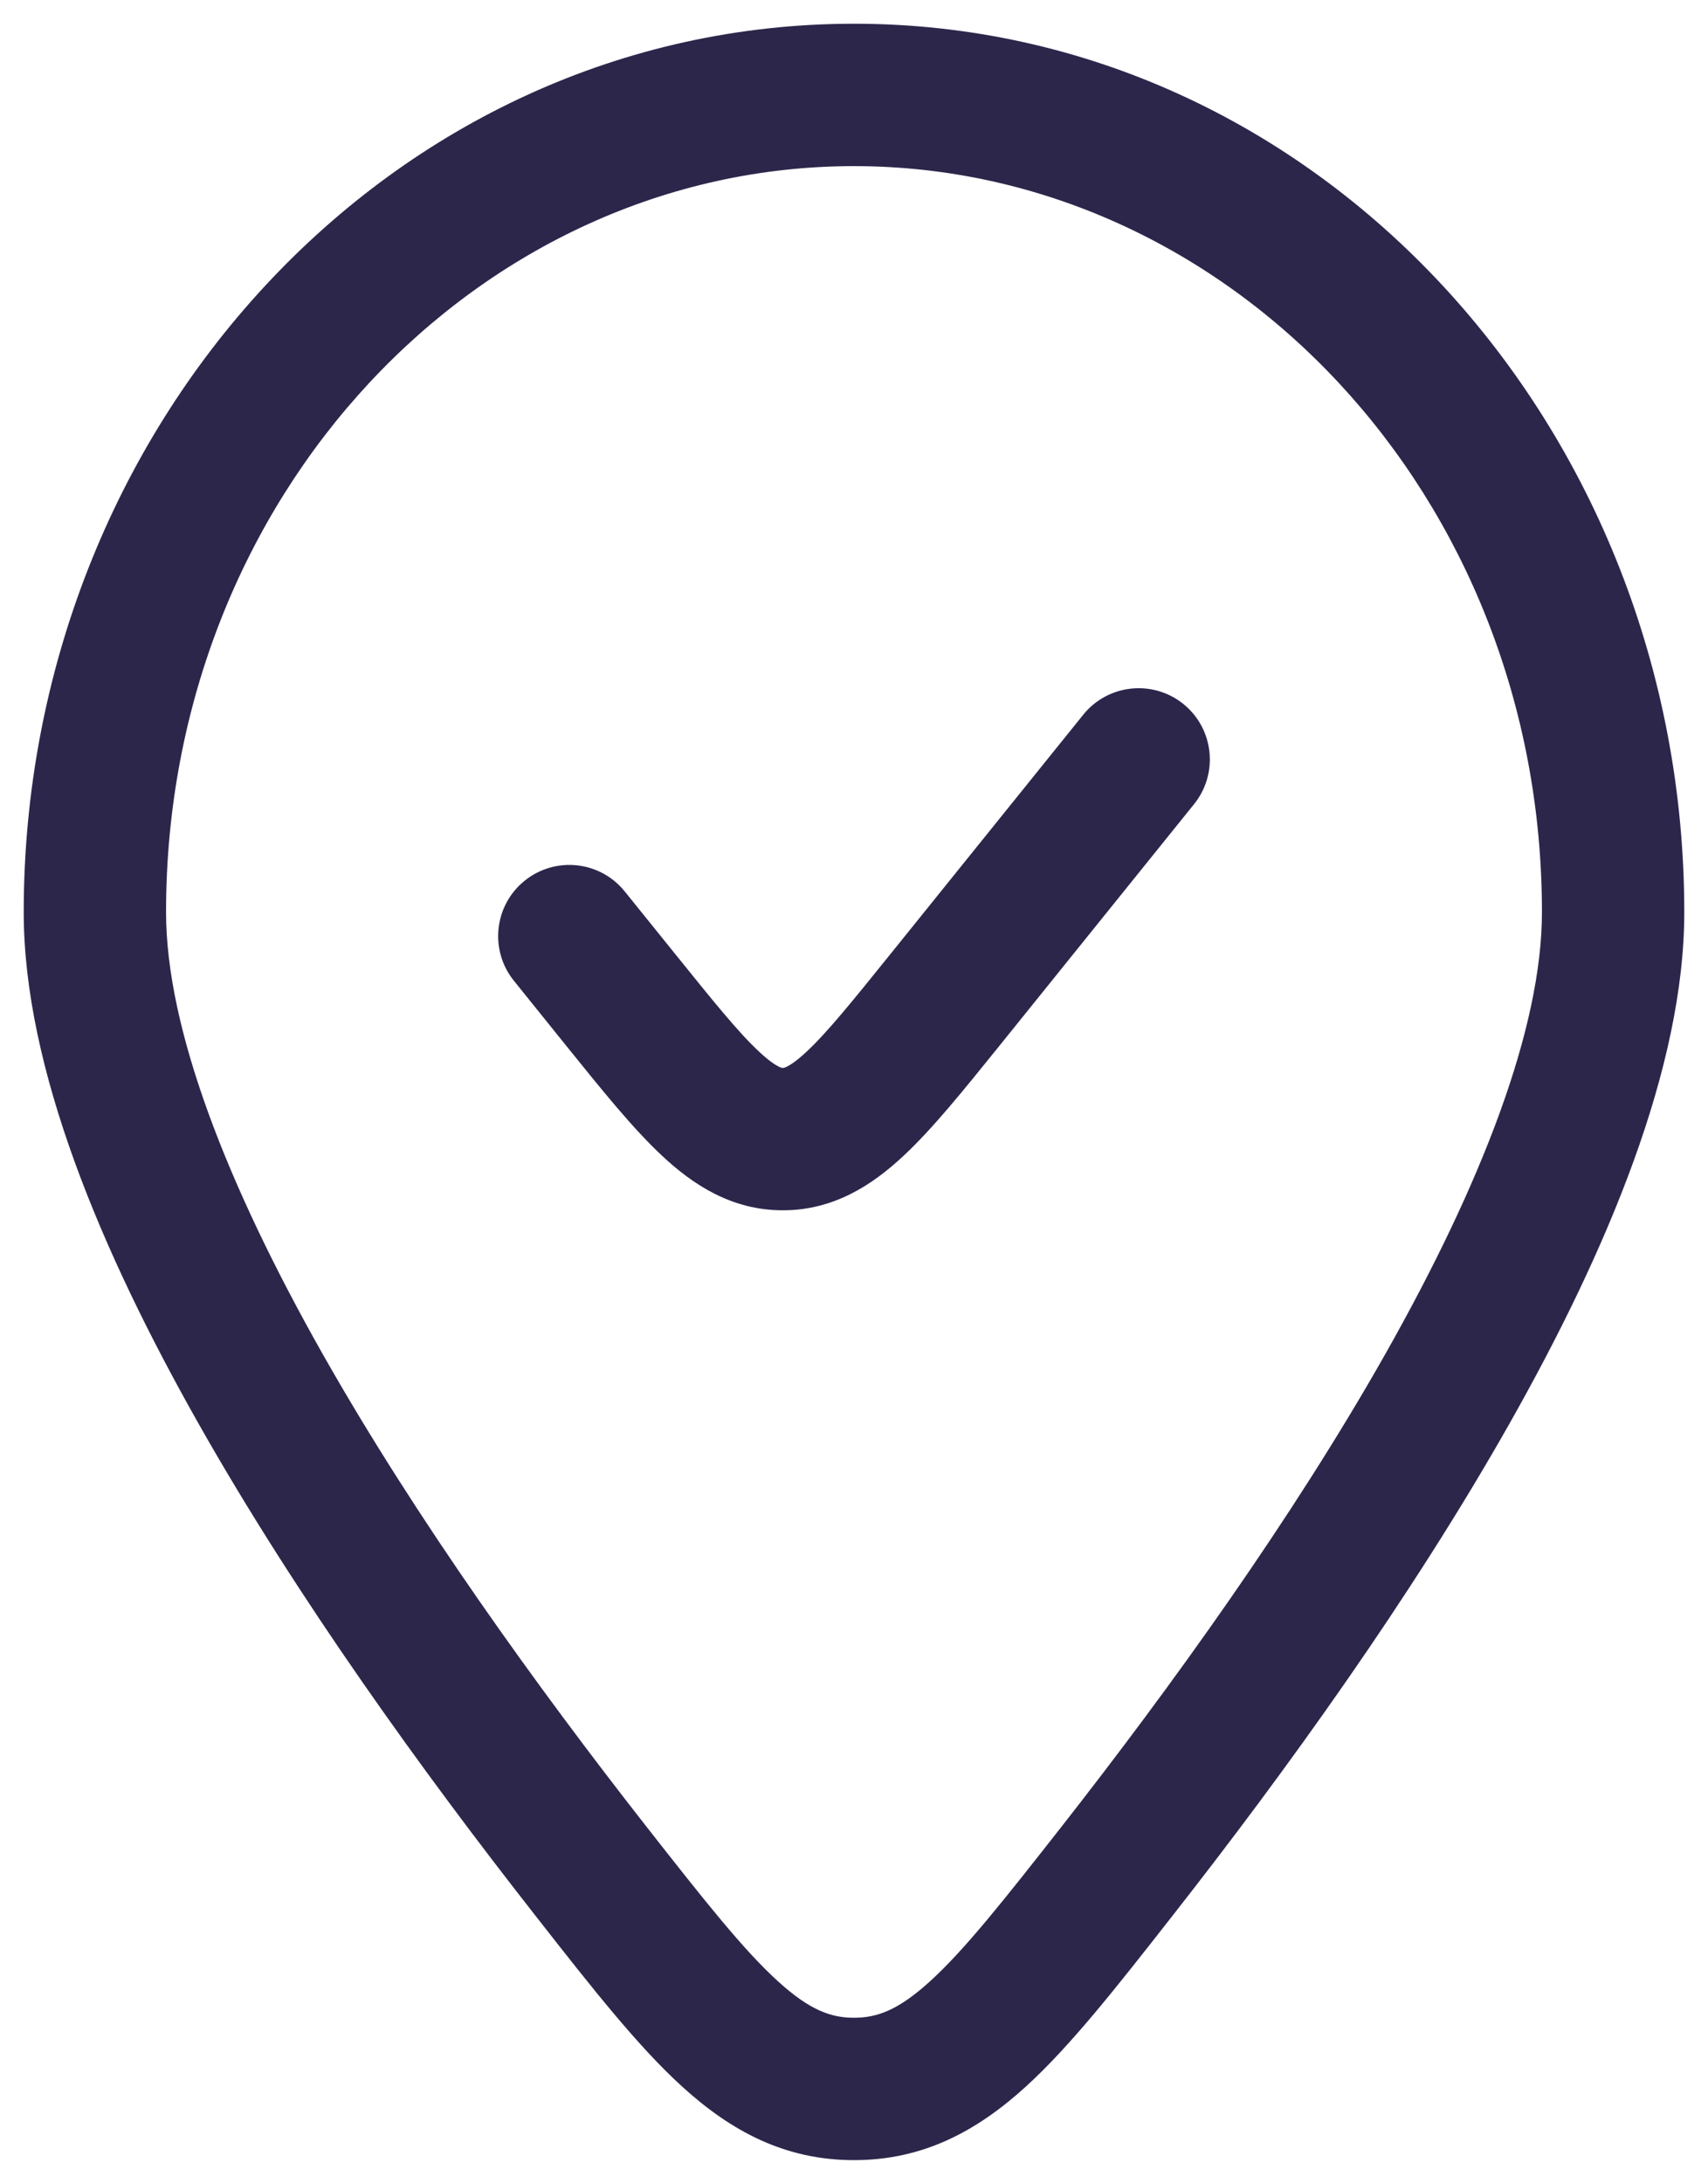 <svg width="18" height="23" viewBox="0 0 18 23" fill="none" xmlns="http://www.w3.org/2000/svg">
<path d="M12.584 8.471C12.844 8.148 12.793 7.676 12.471 7.416C12.148 7.156 11.676 7.207 11.416 7.529L9.394 10.038C8.979 10.553 8.718 10.876 8.5 11.079C8.397 11.175 8.332 11.217 8.294 11.236C8.266 11.25 8.256 11.25 8.251 11.25H8.249C8.244 11.25 8.234 11.25 8.206 11.236C8.168 11.217 8.103 11.175 8 11.079C7.782 10.876 7.521 10.553 7.106 10.038L6.584 9.391C6.324 9.068 5.852 9.018 5.529 9.278C5.207 9.537 5.156 10.01 5.416 10.332L5.97 11.02C6.343 11.482 6.671 11.89 6.977 12.175C7.305 12.482 7.712 12.75 8.25 12.75C8.788 12.75 9.195 12.482 9.523 12.175C9.829 11.89 10.157 11.482 10.53 11.02L12.584 8.471Z" fill="#2D264B"/>
<path fill-rule="evenodd" clip-rule="evenodd" d="M9 0.25C4.117 0.25 0.25 4.493 0.25 9.609C0.25 11.249 1.065 13.181 2.091 14.995C3.133 16.837 4.463 18.676 5.629 20.163L5.668 20.213C6.237 20.939 6.722 21.557 7.192 21.984C7.705 22.45 8.271 22.756 9 22.756C9.729 22.756 10.295 22.45 10.808 21.984C11.278 21.557 11.763 20.939 12.332 20.213L12.371 20.163C13.537 18.676 14.867 16.837 15.909 14.995C16.935 13.181 17.75 11.249 17.75 9.609C17.75 4.493 13.883 0.25 9 0.25ZM1.75 9.609C1.75 5.216 5.047 1.75 9 1.75C12.953 1.75 16.25 5.216 16.25 9.609C16.25 10.835 15.61 12.476 14.604 14.256C13.614 16.006 12.334 17.779 11.191 19.238C10.572 20.027 10.164 20.543 9.799 20.874C9.466 21.176 9.244 21.256 9 21.256C8.756 21.256 8.534 21.176 8.201 20.874C7.836 20.543 7.428 20.027 6.809 19.238C5.666 17.779 4.386 16.006 3.396 14.256C2.39 12.476 1.75 10.835 1.75 9.609Z" fill="#2D264B"/>
</svg>
